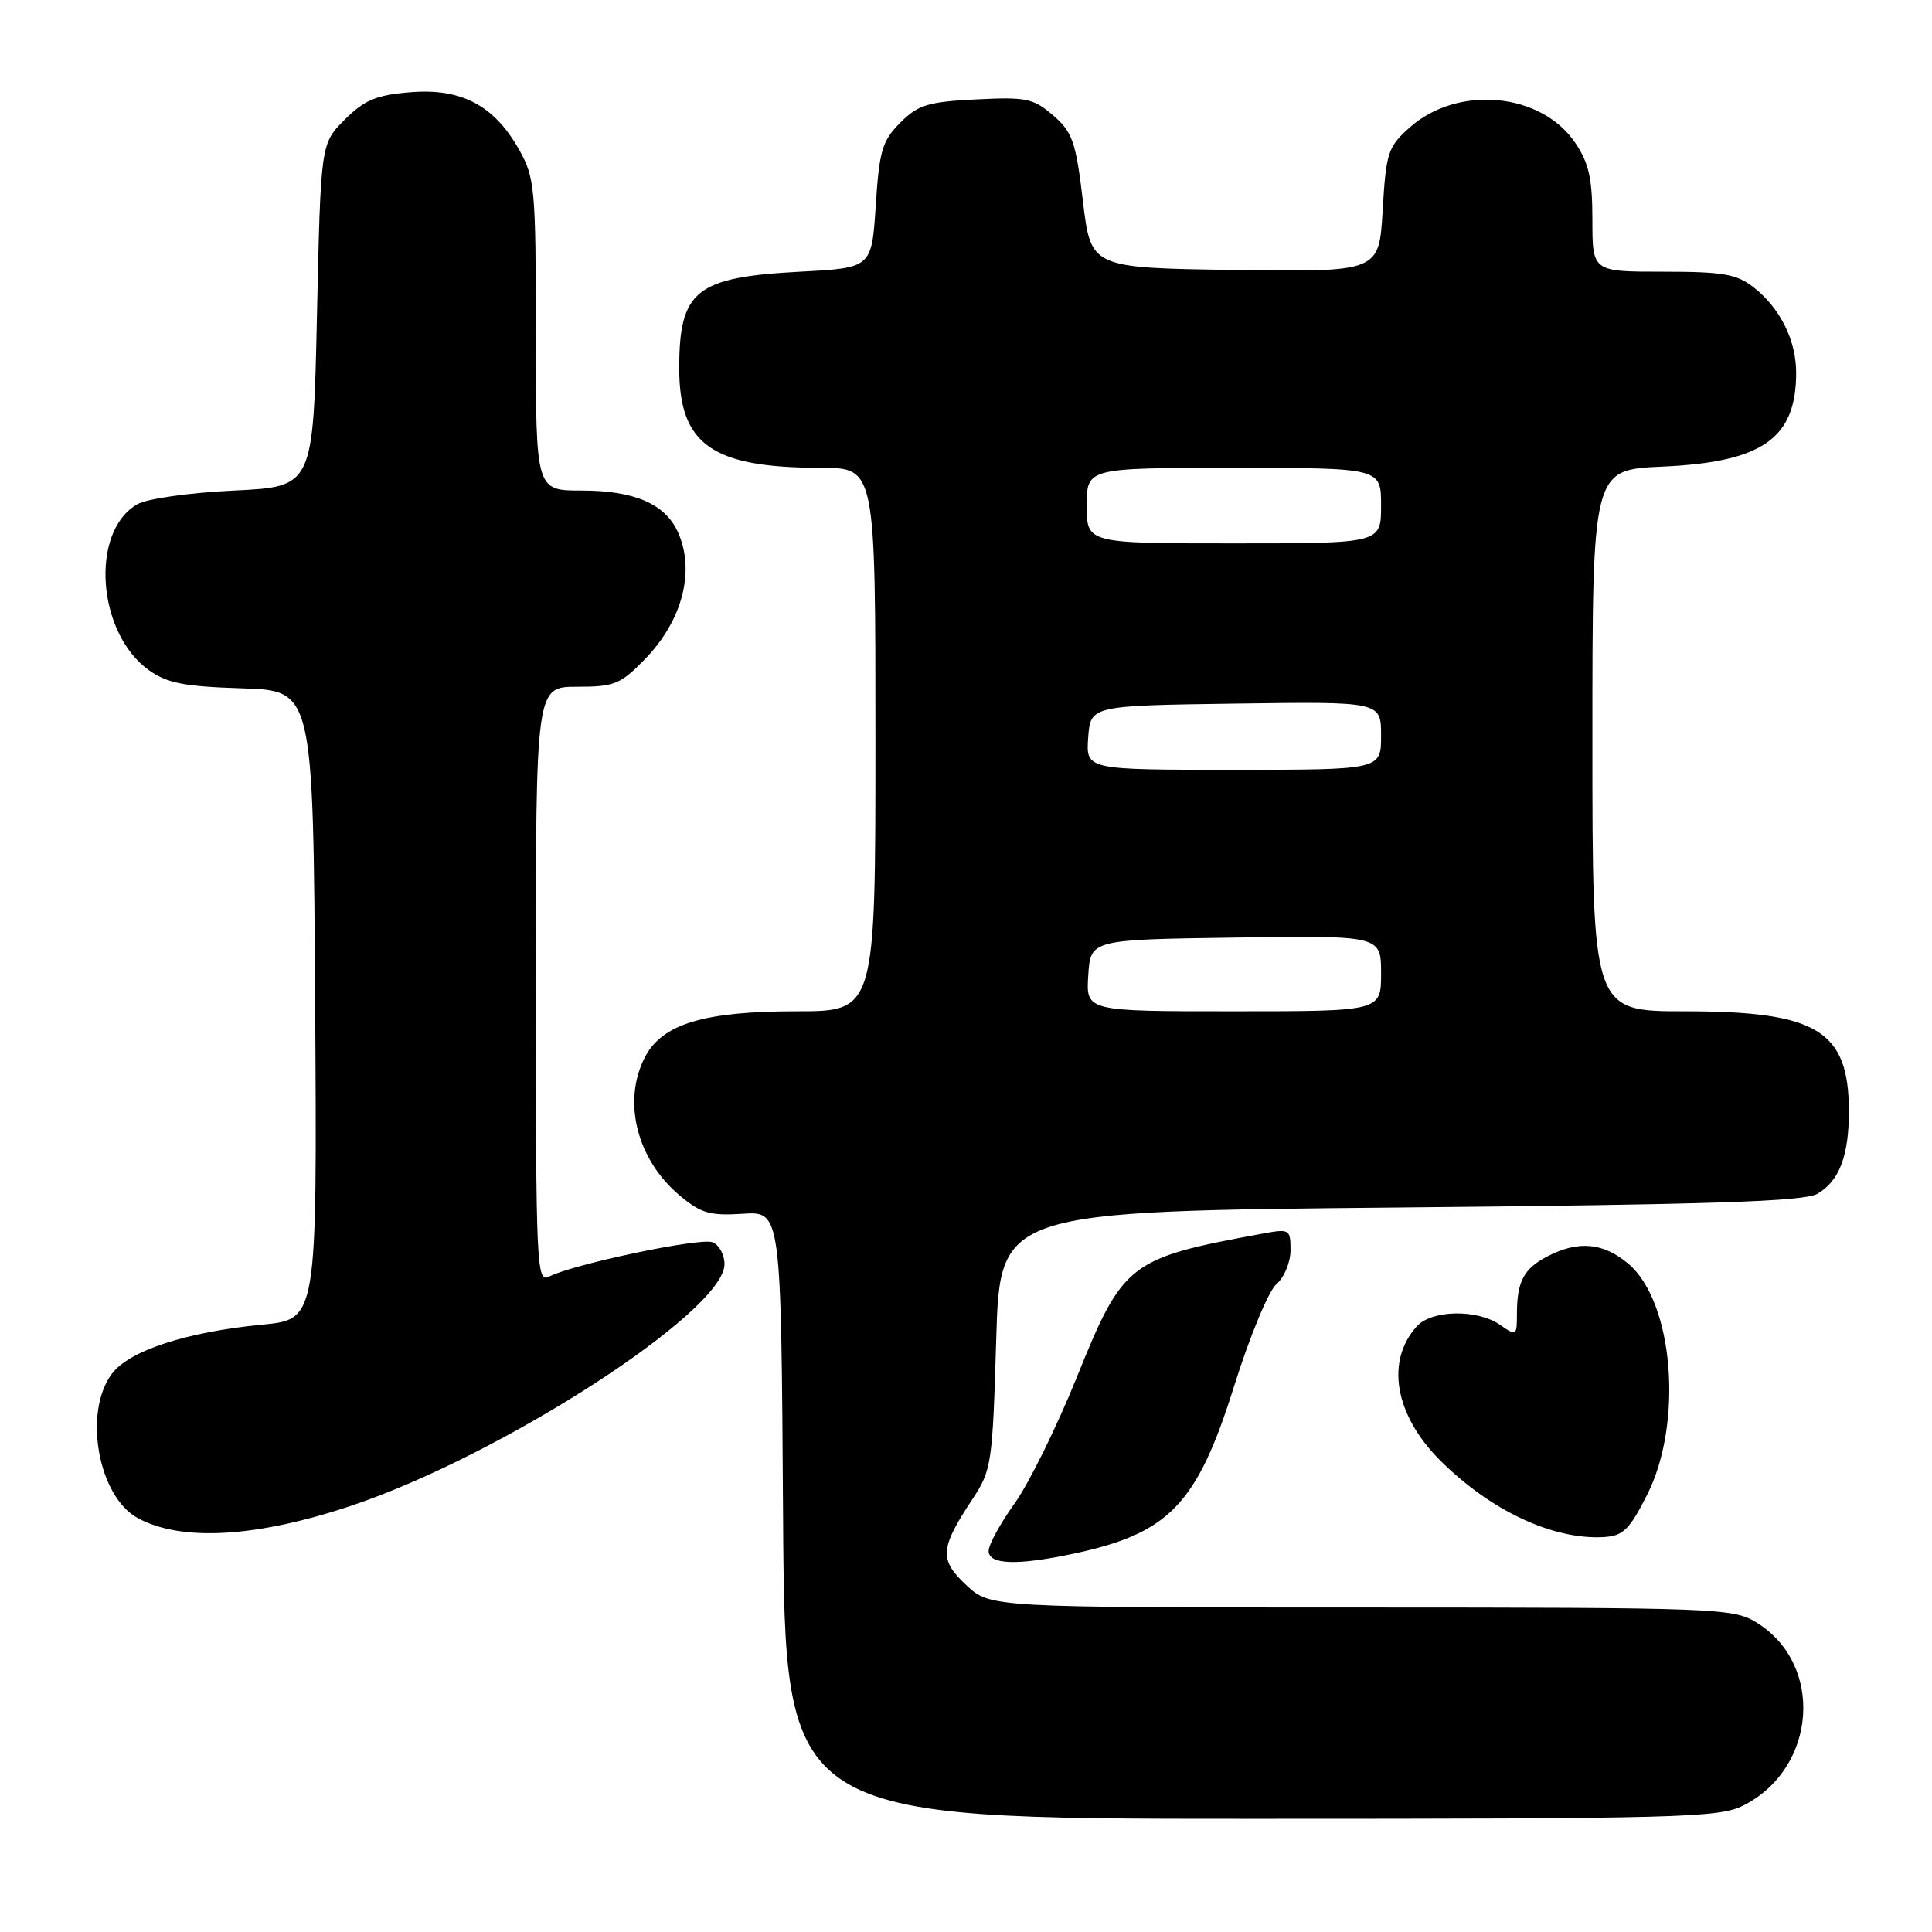 <?xml version="1.0" encoding="UTF-8" standalone="no"?>
<!DOCTYPE svg PUBLIC "-//W3C//DTD SVG 1.1//EN" "http://www.w3.org/Graphics/SVG/1.1/DTD/svg11.dtd" >
<svg xmlns="http://www.w3.org/2000/svg" xmlns:xlink="http://www.w3.org/1999/xlink" version="1.1" viewBox="0 0 256 256">
 <g >
 <path fill="currentColor"
d=" M 230.98 239.25 C 240.78 234.32 241.76 220.49 232.70 214.96 C 229.64 213.09 227.33 213.01 180.36 213.00 C 131.21 213.00 131.21 213.00 128.03 210.03 C 124.42 206.65 124.53 205.17 128.89 198.59 C 131.38 194.83 131.52 193.90 132.00 177.58 C 132.50 160.50 132.50 160.50 185.50 160.00 C 226.63 159.61 239.01 159.21 240.80 158.19 C 243.71 156.53 245.00 153.13 244.99 147.18 C 244.95 136.53 240.79 134.00 223.25 134.00 C 211.00 134.00 211.00 134.00 211.00 98.12 C 211.00 62.24 211.00 62.24 220.25 61.83 C 233.53 61.24 238.00 58.11 238.00 49.40 C 238.00 45.09 235.89 40.85 232.39 38.09 C 230.12 36.31 228.35 36.00 220.37 36.00 C 211.00 36.00 211.00 36.00 211.00 29.15 C 211.00 23.68 210.54 21.61 208.73 18.93 C 204.22 12.24 193.15 11.22 186.78 16.90 C 183.90 19.47 183.66 20.24 183.21 27.85 C 182.74 36.04 182.74 36.04 163.64 35.77 C 144.54 35.50 144.54 35.50 143.49 26.63 C 142.55 18.75 142.11 17.50 139.54 15.28 C 136.92 13.03 135.97 12.83 129.33 13.17 C 122.96 13.49 121.65 13.89 119.29 16.25 C 116.90 18.65 116.51 19.95 116.04 27.24 C 115.50 35.50 115.50 35.50 106.00 36.00 C 92.20 36.73 90.00 38.48 90.00 48.80 C 90.00 58.93 94.33 61.98 108.75 61.99 C 116.00 62.00 116.00 62.00 116.00 98.00 C 116.00 134.00 116.00 134.00 105.52 134.00 C 93.27 134.00 87.74 135.68 85.46 140.07 C 82.44 145.91 84.36 153.60 90.03 158.38 C 92.87 160.77 94.06 161.11 98.42 160.83 C 103.50 160.50 103.50 160.50 103.76 200.75 C 104.02 241.00 104.02 241.00 165.76 241.00 C 222.54 241.00 227.78 240.86 230.98 239.25 Z  M 142.20 205.88 C 154.94 203.18 158.62 199.34 163.54 183.63 C 165.59 177.09 168.10 171.04 169.13 170.16 C 170.16 169.28 171.00 167.26 171.00 165.67 C 171.00 162.87 170.88 162.80 167.25 163.47 C 149.56 166.72 148.82 167.29 142.67 182.52 C 140.02 189.10 136.30 196.62 134.42 199.24 C 132.54 201.86 131.00 204.68 131.00 205.50 C 131.00 207.33 134.75 207.46 142.20 205.88 Z  M 46.59 199.50 C 66.56 192.80 96.00 173.74 96.00 167.51 C 96.00 166.25 95.28 164.94 94.40 164.60 C 92.76 163.97 75.89 167.52 72.75 169.16 C 71.10 170.02 71.00 167.87 71.00 130.54 C 71.00 91.00 71.00 91.00 76.45 91.00 C 81.41 91.00 82.22 90.67 85.45 87.35 C 90.45 82.20 92.15 75.62 89.81 70.47 C 88.11 66.75 84.03 65.00 77.05 65.00 C 71.00 65.00 71.00 65.00 71.00 44.39 C 71.00 24.97 70.87 23.54 68.79 19.84 C 65.49 13.96 61.13 11.66 54.37 12.22 C 49.85 12.59 48.30 13.24 45.68 15.85 C 42.50 19.03 42.50 19.03 42.00 41.77 C 41.50 64.50 41.50 64.50 31.00 65.00 C 25.11 65.28 19.49 66.08 18.20 66.81 C 11.90 70.41 12.84 83.90 19.74 88.81 C 22.15 90.53 24.44 90.97 32.10 91.21 C 41.50 91.50 41.50 91.50 41.76 133.16 C 42.02 174.83 42.02 174.83 34.76 175.52 C 24.70 176.49 17.11 178.97 14.82 182.04 C 11.00 187.16 13.00 198.30 18.26 201.16 C 24.06 204.30 34.02 203.72 46.59 199.50 Z  M 218.25 198.07 C 223.07 188.55 221.76 172.50 215.75 167.44 C 212.44 164.66 209.15 164.35 205.07 166.46 C 201.90 168.10 201.00 169.80 201.00 174.14 C 201.00 177.01 200.92 177.06 198.78 175.56 C 195.76 173.45 189.71 173.55 187.73 175.75 C 183.58 180.36 184.80 187.46 190.78 193.46 C 197.44 200.14 205.76 204.05 212.50 203.67 C 215.07 203.52 215.90 202.71 218.25 198.07 Z  M 144.20 129.25 C 144.50 124.50 144.50 124.50 163.75 124.23 C 183.00 123.96 183.00 123.96 183.00 128.98 C 183.00 134.00 183.00 134.00 163.45 134.00 C 143.89 134.00 143.89 134.00 144.20 129.25 Z  M 144.19 97.75 C 144.50 93.50 144.50 93.50 163.75 93.23 C 183.00 92.96 183.00 92.96 183.00 97.48 C 183.00 102.00 183.00 102.00 163.44 102.00 C 143.89 102.00 143.89 102.00 144.19 97.75 Z  M 144.00 67.00 C 144.00 62.00 144.00 62.00 163.50 62.00 C 183.00 62.00 183.00 62.00 183.00 67.00 C 183.00 72.00 183.00 72.00 163.50 72.00 C 144.00 72.00 144.00 72.00 144.00 67.00 Z "/>
</g>
</svg>